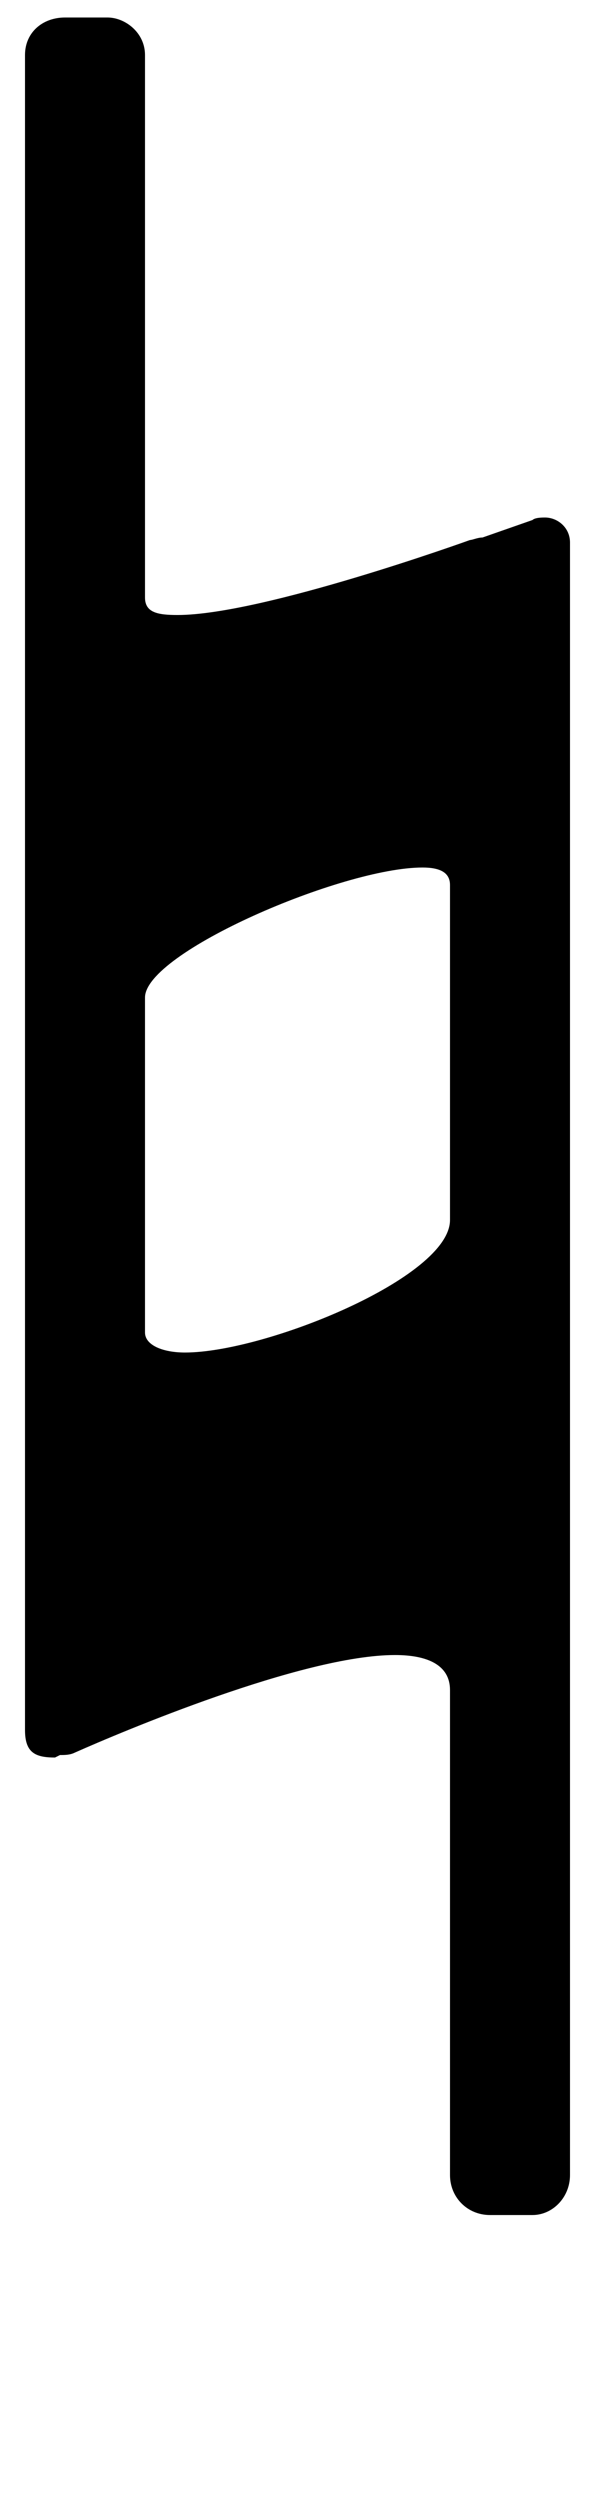 <?xml version="1.0" standalone="no"?>
<!DOCTYPE svg PUBLIC "-//W3C//DTD SVG 1.1//EN" "http://www.w3.org/Graphics/SVG/1.1/DTD/svg11.dtd" >
<svg xmlns="http://www.w3.org/2000/svg" xmlns:xlink="http://www.w3.org/1999/xlink" version="1.1" viewBox="-10 0 238 1000">
   <path fill="currentColor"
d="M183 215l20 -7c1 -1 4 -1 5 -1c5 0 10 4 10 10v653c0 9 -7 16 -15 16h-17c-9 0 -16 -7 -16 -16v-194c0 -10 -9 -14 -22 -14c-37 0 -110 31 -128 39c-2 1 -4 1 -6 1l-2 1c-8 0 -12 -2 -12 -11v-670c0 -9 7 -15 16 -15h17c7 0 15 6 15 15v217c0 6 5 7 13 7
c34 0 117 -30 117 -30c1 0 3 -1 5 -1zM48 399v134c0 5 7 8 16 8c32 0 106 -30 106 -53v-134c0 -5 -4 -7 -11 -7c-32 0 -111 34 -111 52z" />
</svg>
